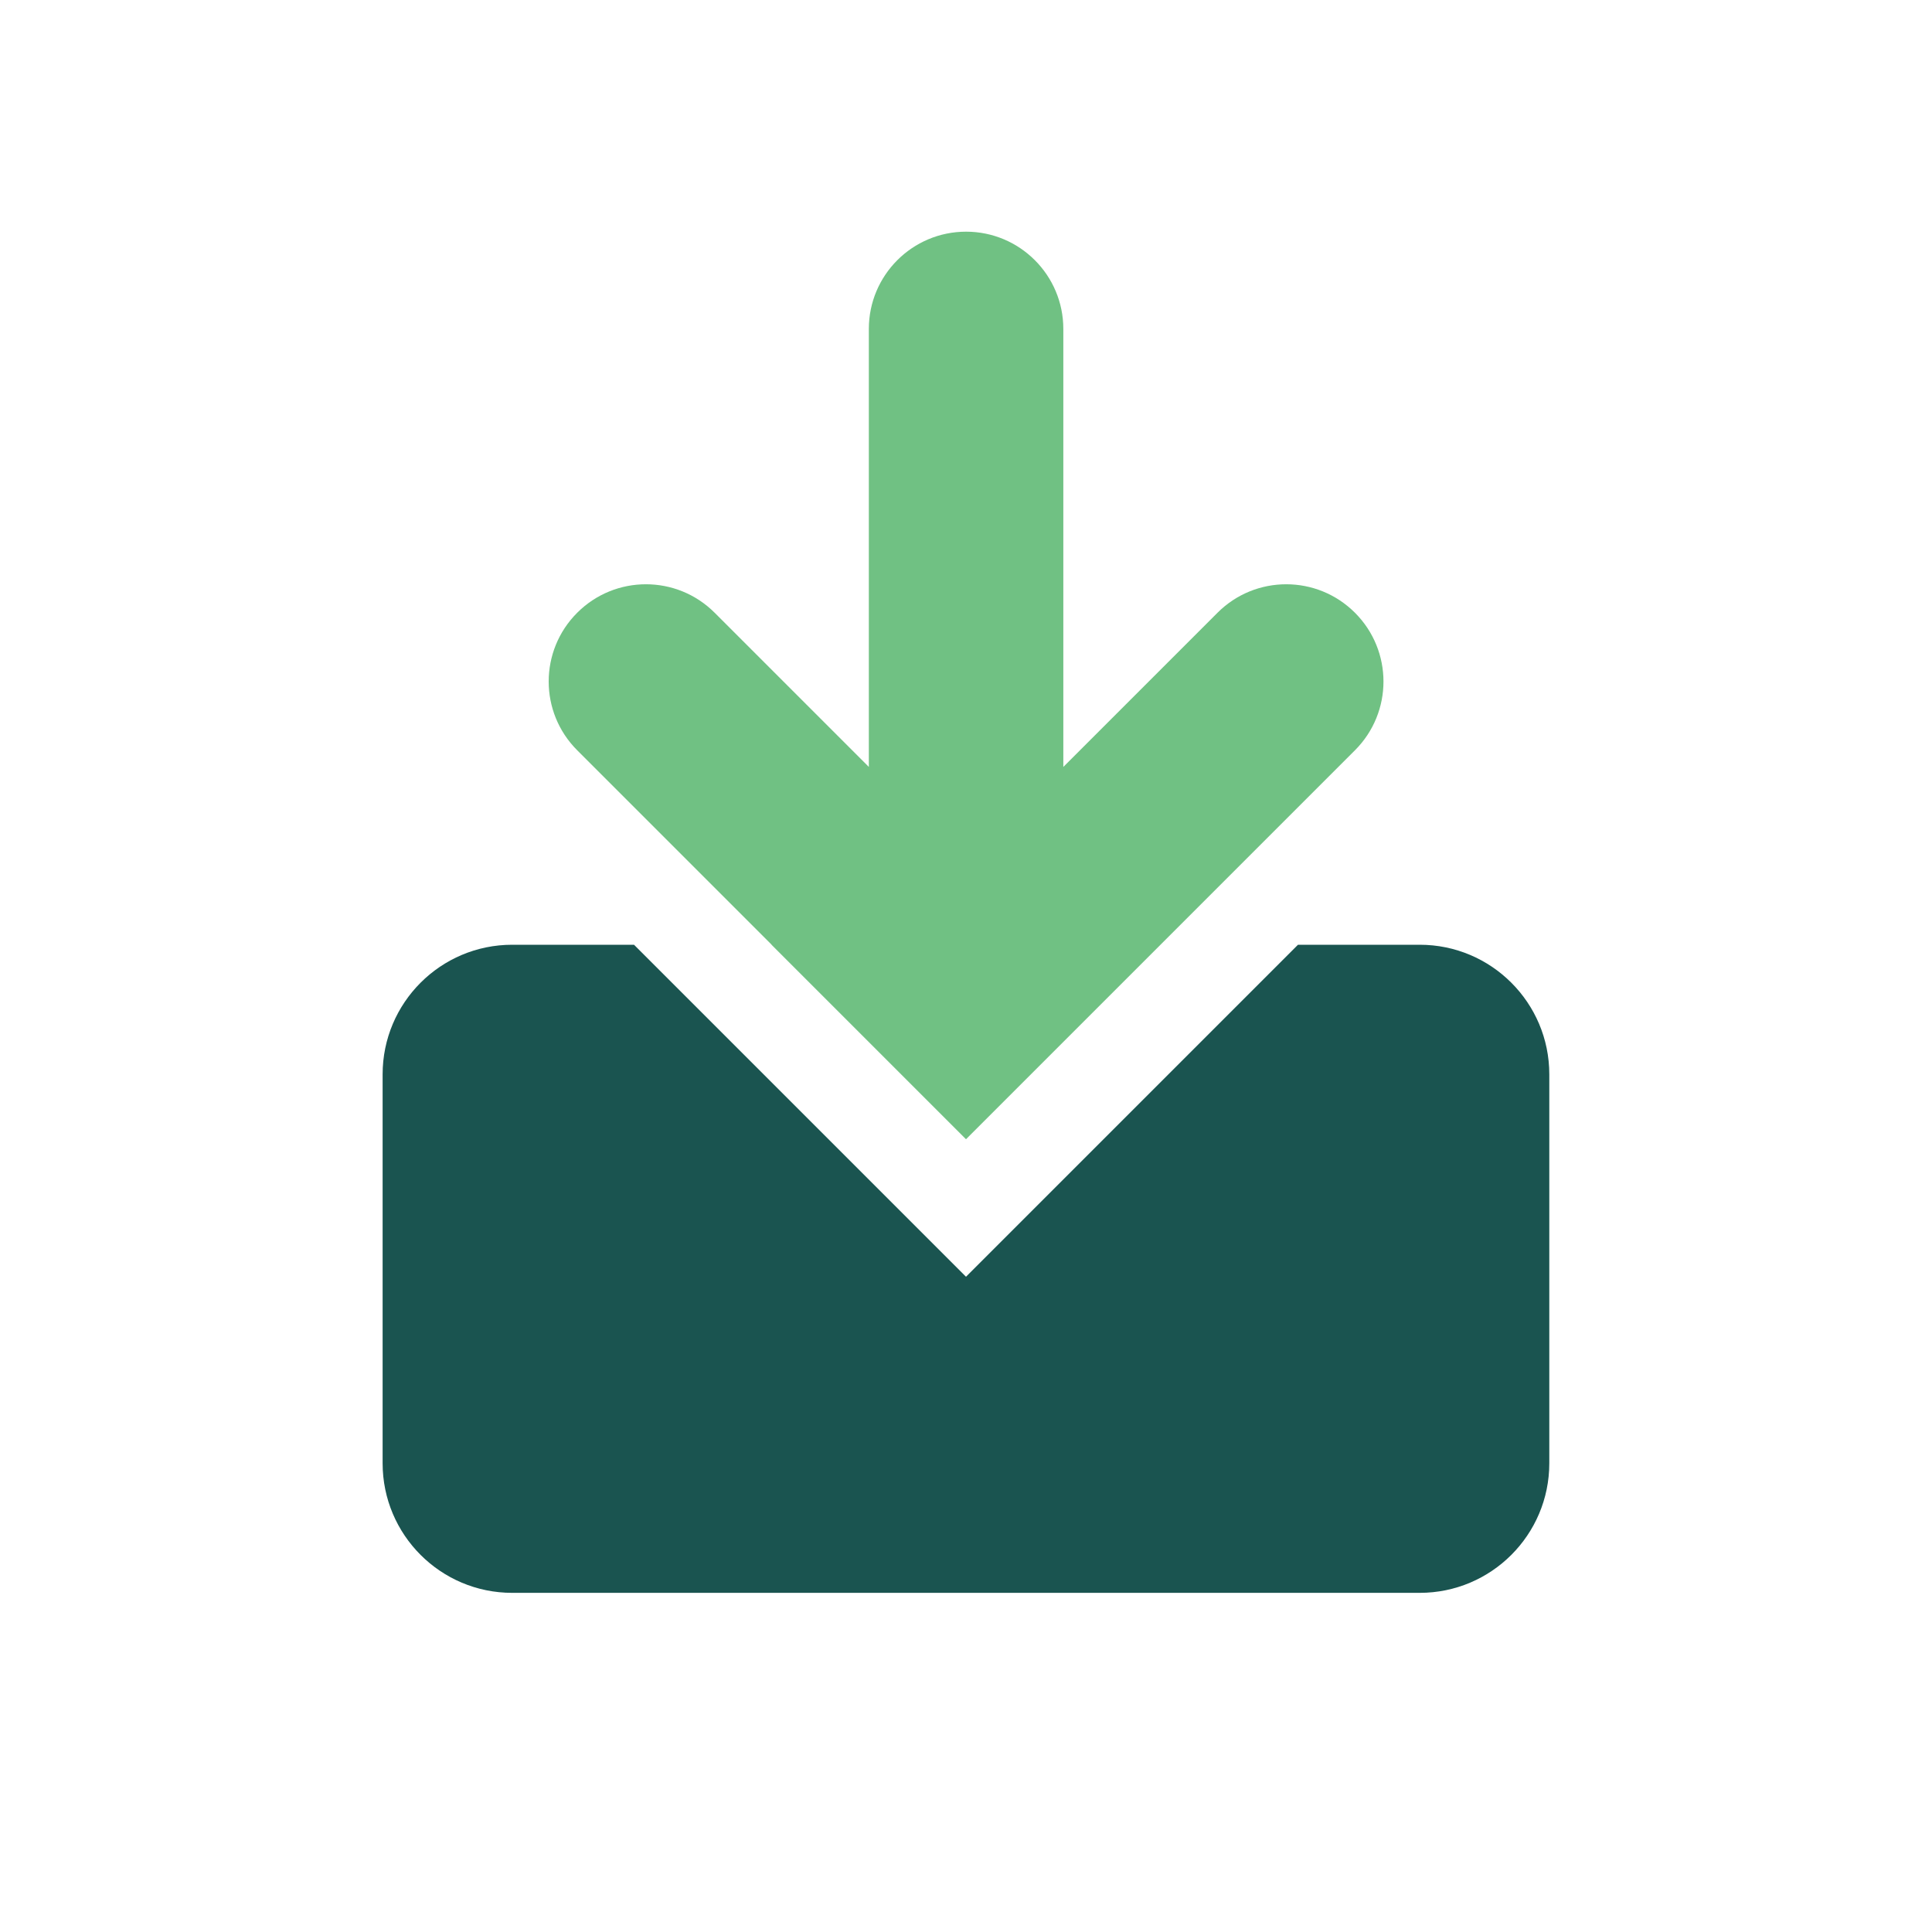 <?xml version="1.0" encoding="UTF-8"?><svg id="Lager_2" xmlns="http://www.w3.org/2000/svg" viewBox="0 0 240 240"><defs><style>.cls-1{fill:#1a5450;}.cls-2{fill:#70c183;}</style></defs><path class="cls-2" d="M95.84,117.36l24.16,24.16,24.16-24.16,24.16-24.16c4.72-4.72,4.72-12.36,0-17.08-2.36-2.36-5.45-3.54-8.54-3.54s-6.18,1.18-8.54,3.54l-19.15,19.15V40.86c0-6.67-5.41-12.08-12.08-12.08s-12.08,5.41-12.08,12.08v54.41l-19.15-19.15c-2.36-2.36-5.45-3.54-8.54-3.54s-6.18,1.18-8.54,3.54c-4.72,4.72-4.72,12.36,0,17.08l24.16,24.16Z"/><path class="cls-1" d="M176.37,117.36h-15.13l-32.7,32.7-8.54,8.54-8.54-8.54-32.7-32.7h-15.13c-8.89,0-16.1,7.21-16.1,16.1v48.31c0,8.89,7.21,16.1,16.1,16.1h112.73c8.89,0,16.1-7.21,16.1-16.1v-48.31c0-8.89-7.21-16.1-16.1-16.1Z"/></svg>